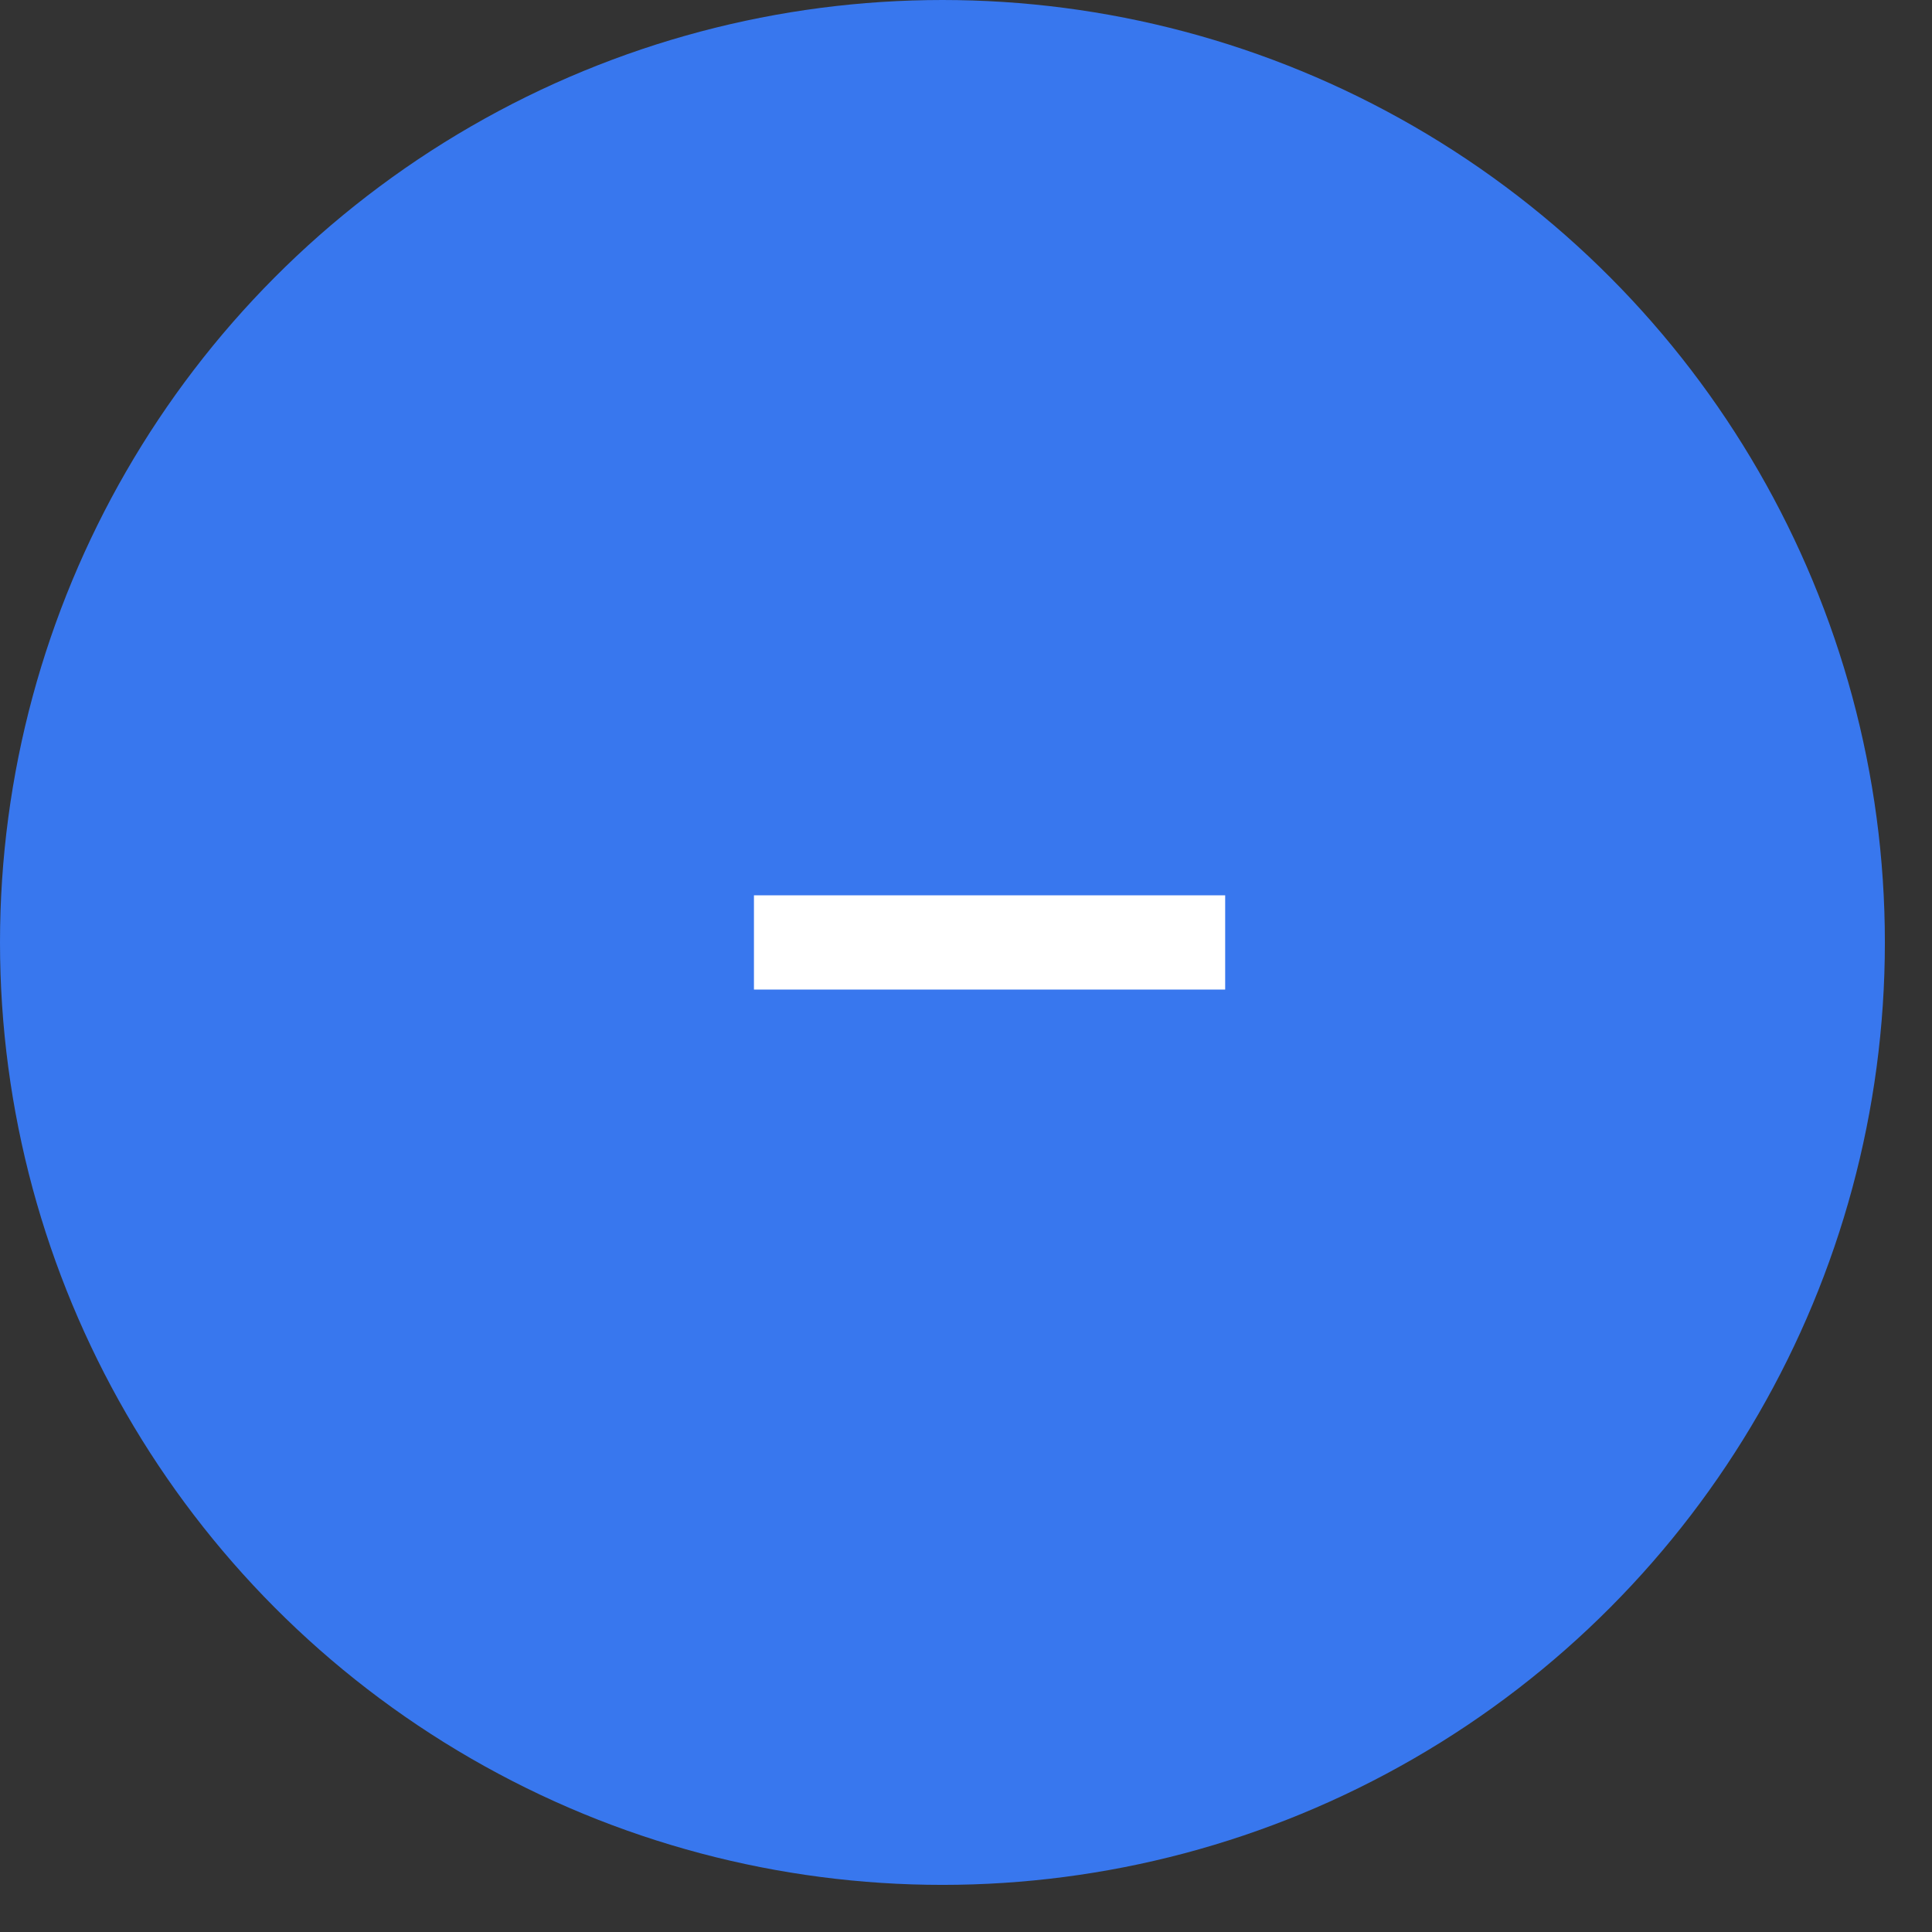 <svg width="41" height="41" viewBox="0 0 41 41" fill="none" xmlns="http://www.w3.org/2000/svg">
<rect x="0" y="0" width="41" height="41" fill="#333333" stroke="none"/>
<circle opacity="1" cx="20" cy="20" r="20" fill="#3877EE"/>
<path d="M16 20H26" stroke="white" stroke-width="2"/>
</svg>
